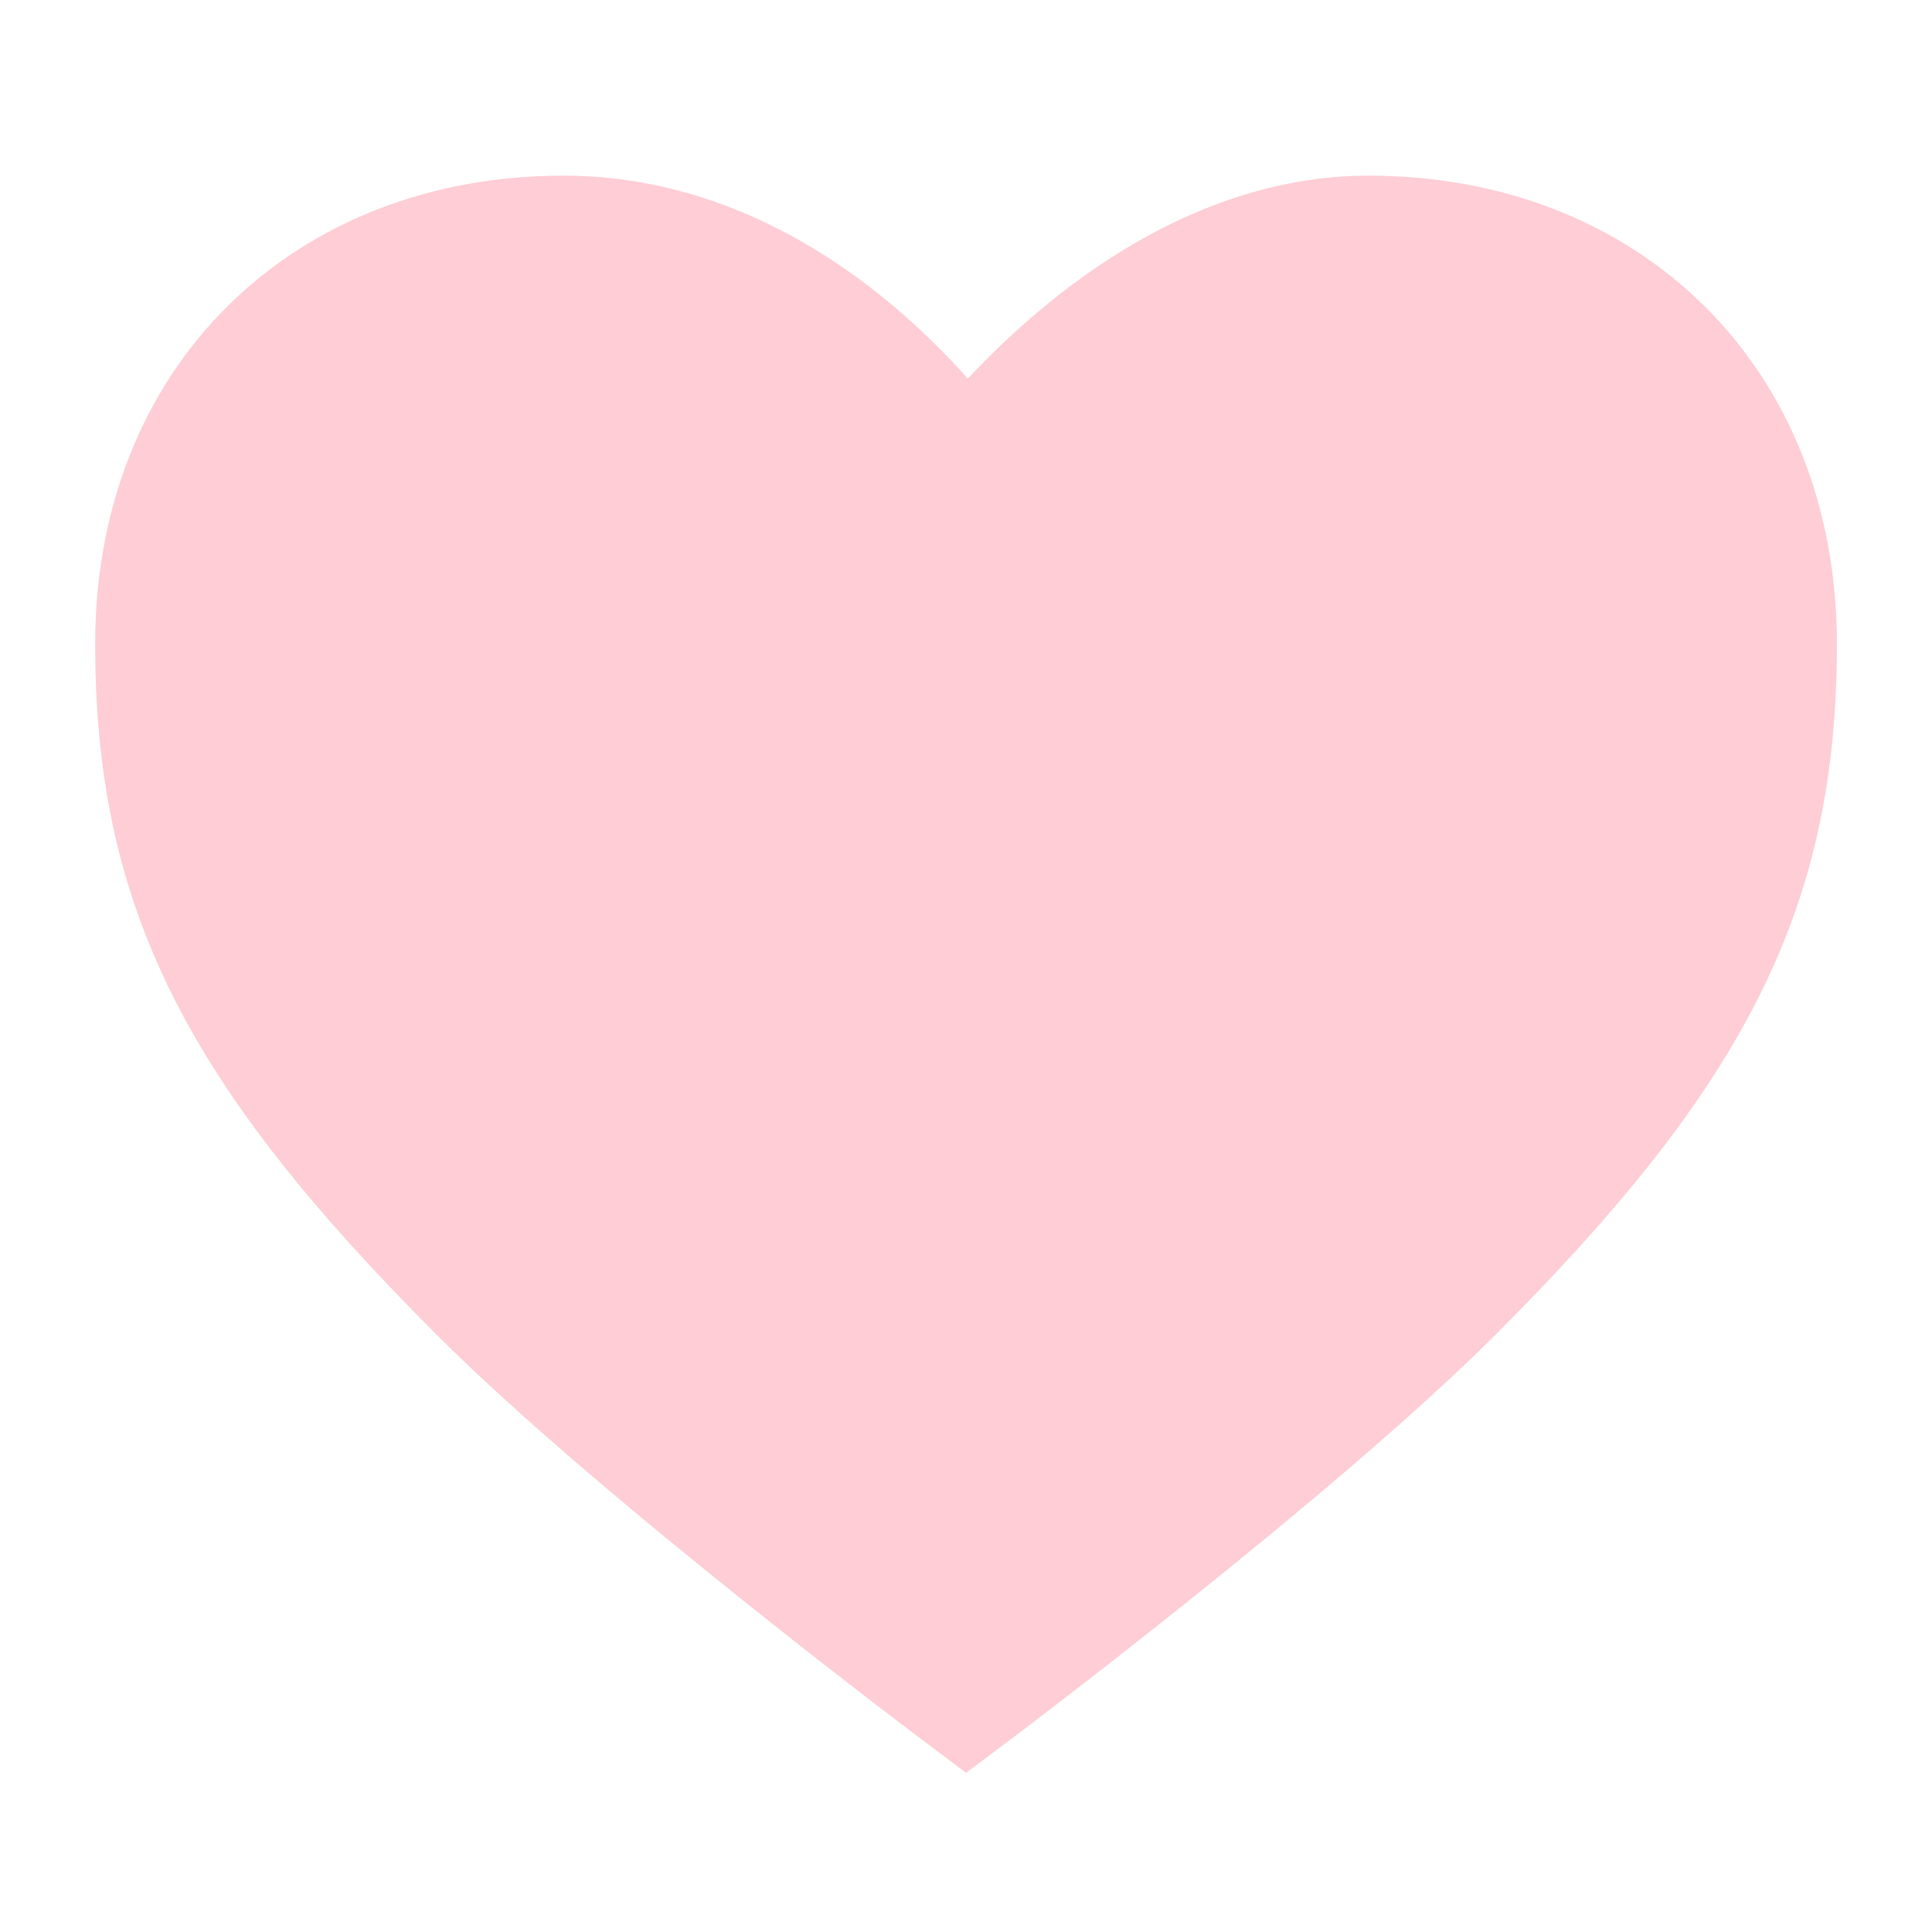 <svg width="22" height="22" viewBox="0 0 22 22" fill="none" xmlns="http://www.w3.org/2000/svg">
<path d="M15.584 2.75C12.944 2.75 11.001 5.5 11.001 5.5C11.001 5.5 9.241 2.75 6.417 2.75C3.758 2.75 1.834 4.583 1.834 7.333C1.834 10.083 2.751 11.917 5.501 14.667C7.334 16.5 11.001 19.25 11.001 19.25C11.001 19.25 14.667 16.5 16.501 14.667C19.251 11.917 20.167 10.083 20.167 7.333C20.167 4.583 18.243 2.75 15.584 2.75Z" fill="#FECDD6" stroke="#FECDD6" stroke-width="1.5"/>
</svg>
